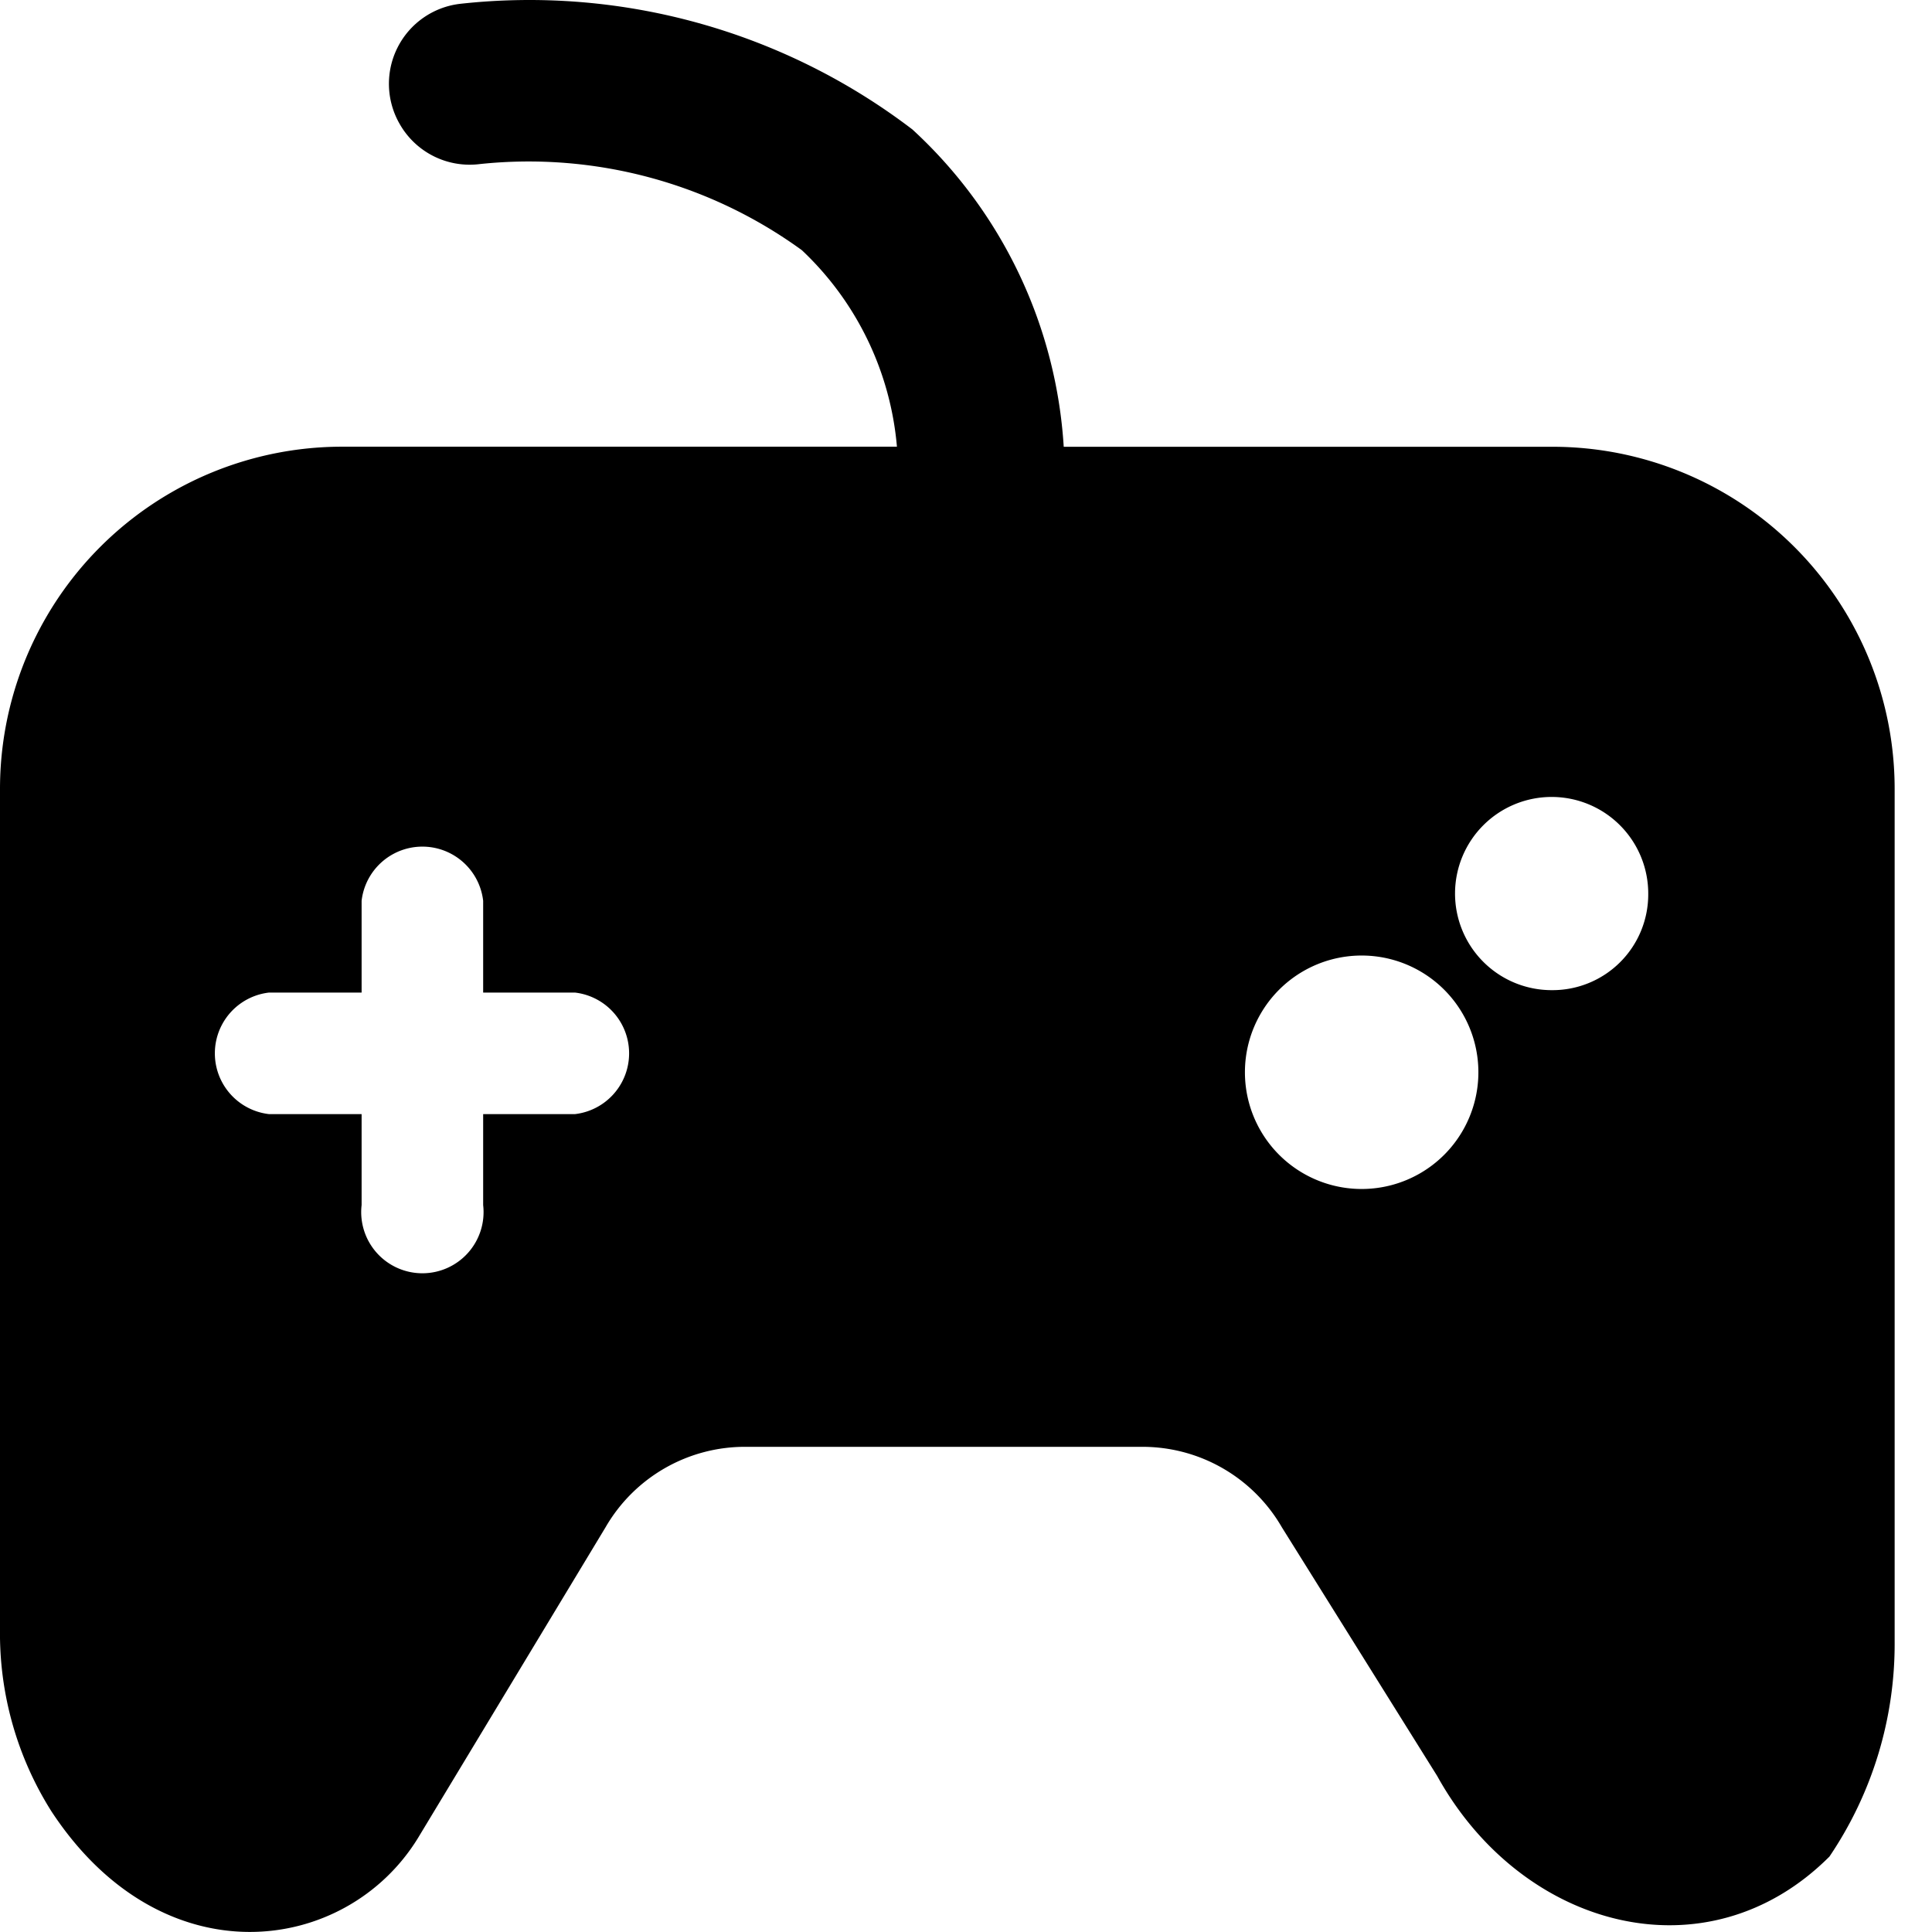<svg viewBox="0 0 24 24" fill="currentColor">
    <path d="M19.275 5.55h-6.061a5.842 5.842 0 0 0-1.88-3.942A7.842 7.842 0 0 0 5.711.048a1 1 0 0 0-.75 1.485 1 1 0 0 0 1 .505c1.42-.15 2.846.231 4 1.07a3.8 3.8 0 0 1 1.181 2.441H4.262A4.251 4.251 0 0 0 0 9.8v10.433c-.011.803.211 1.592.64 2.27 1.381 2.1 3.662 1.78 4.552.33l2.33-3.86a2 2 0 0 1 1.75-1h4.932a2 2 0 0 1 1.72 1l1.93 3.09c1.051 1.9 3.352 2.52 4.872 1a4.712 4.712 0 0 0 .81-2.67V9.8a4.25 4.25 0 0 0-4.26-4.25ZM7.142 13.84h-1.14v1.13a.76.76 0 1 1-1.51 0v-1.13h-1.15a.76.76 0 0 1 0-1.51h1.15v-1.14a.76.76 0 0 1 1.51 0v1.14h1.14a.76.76 0 0 1 0 1.51Zm9.773.93a1.45 1.45 0 1 1 0-2.9 1.45 1.45 0 0 1 0 2.9Zm2.36-2.47a1.2 1.2 0 1 1 1.2-1.19 1.189 1.189 0 0 1-1.2 1.19Z"/>
</svg>
